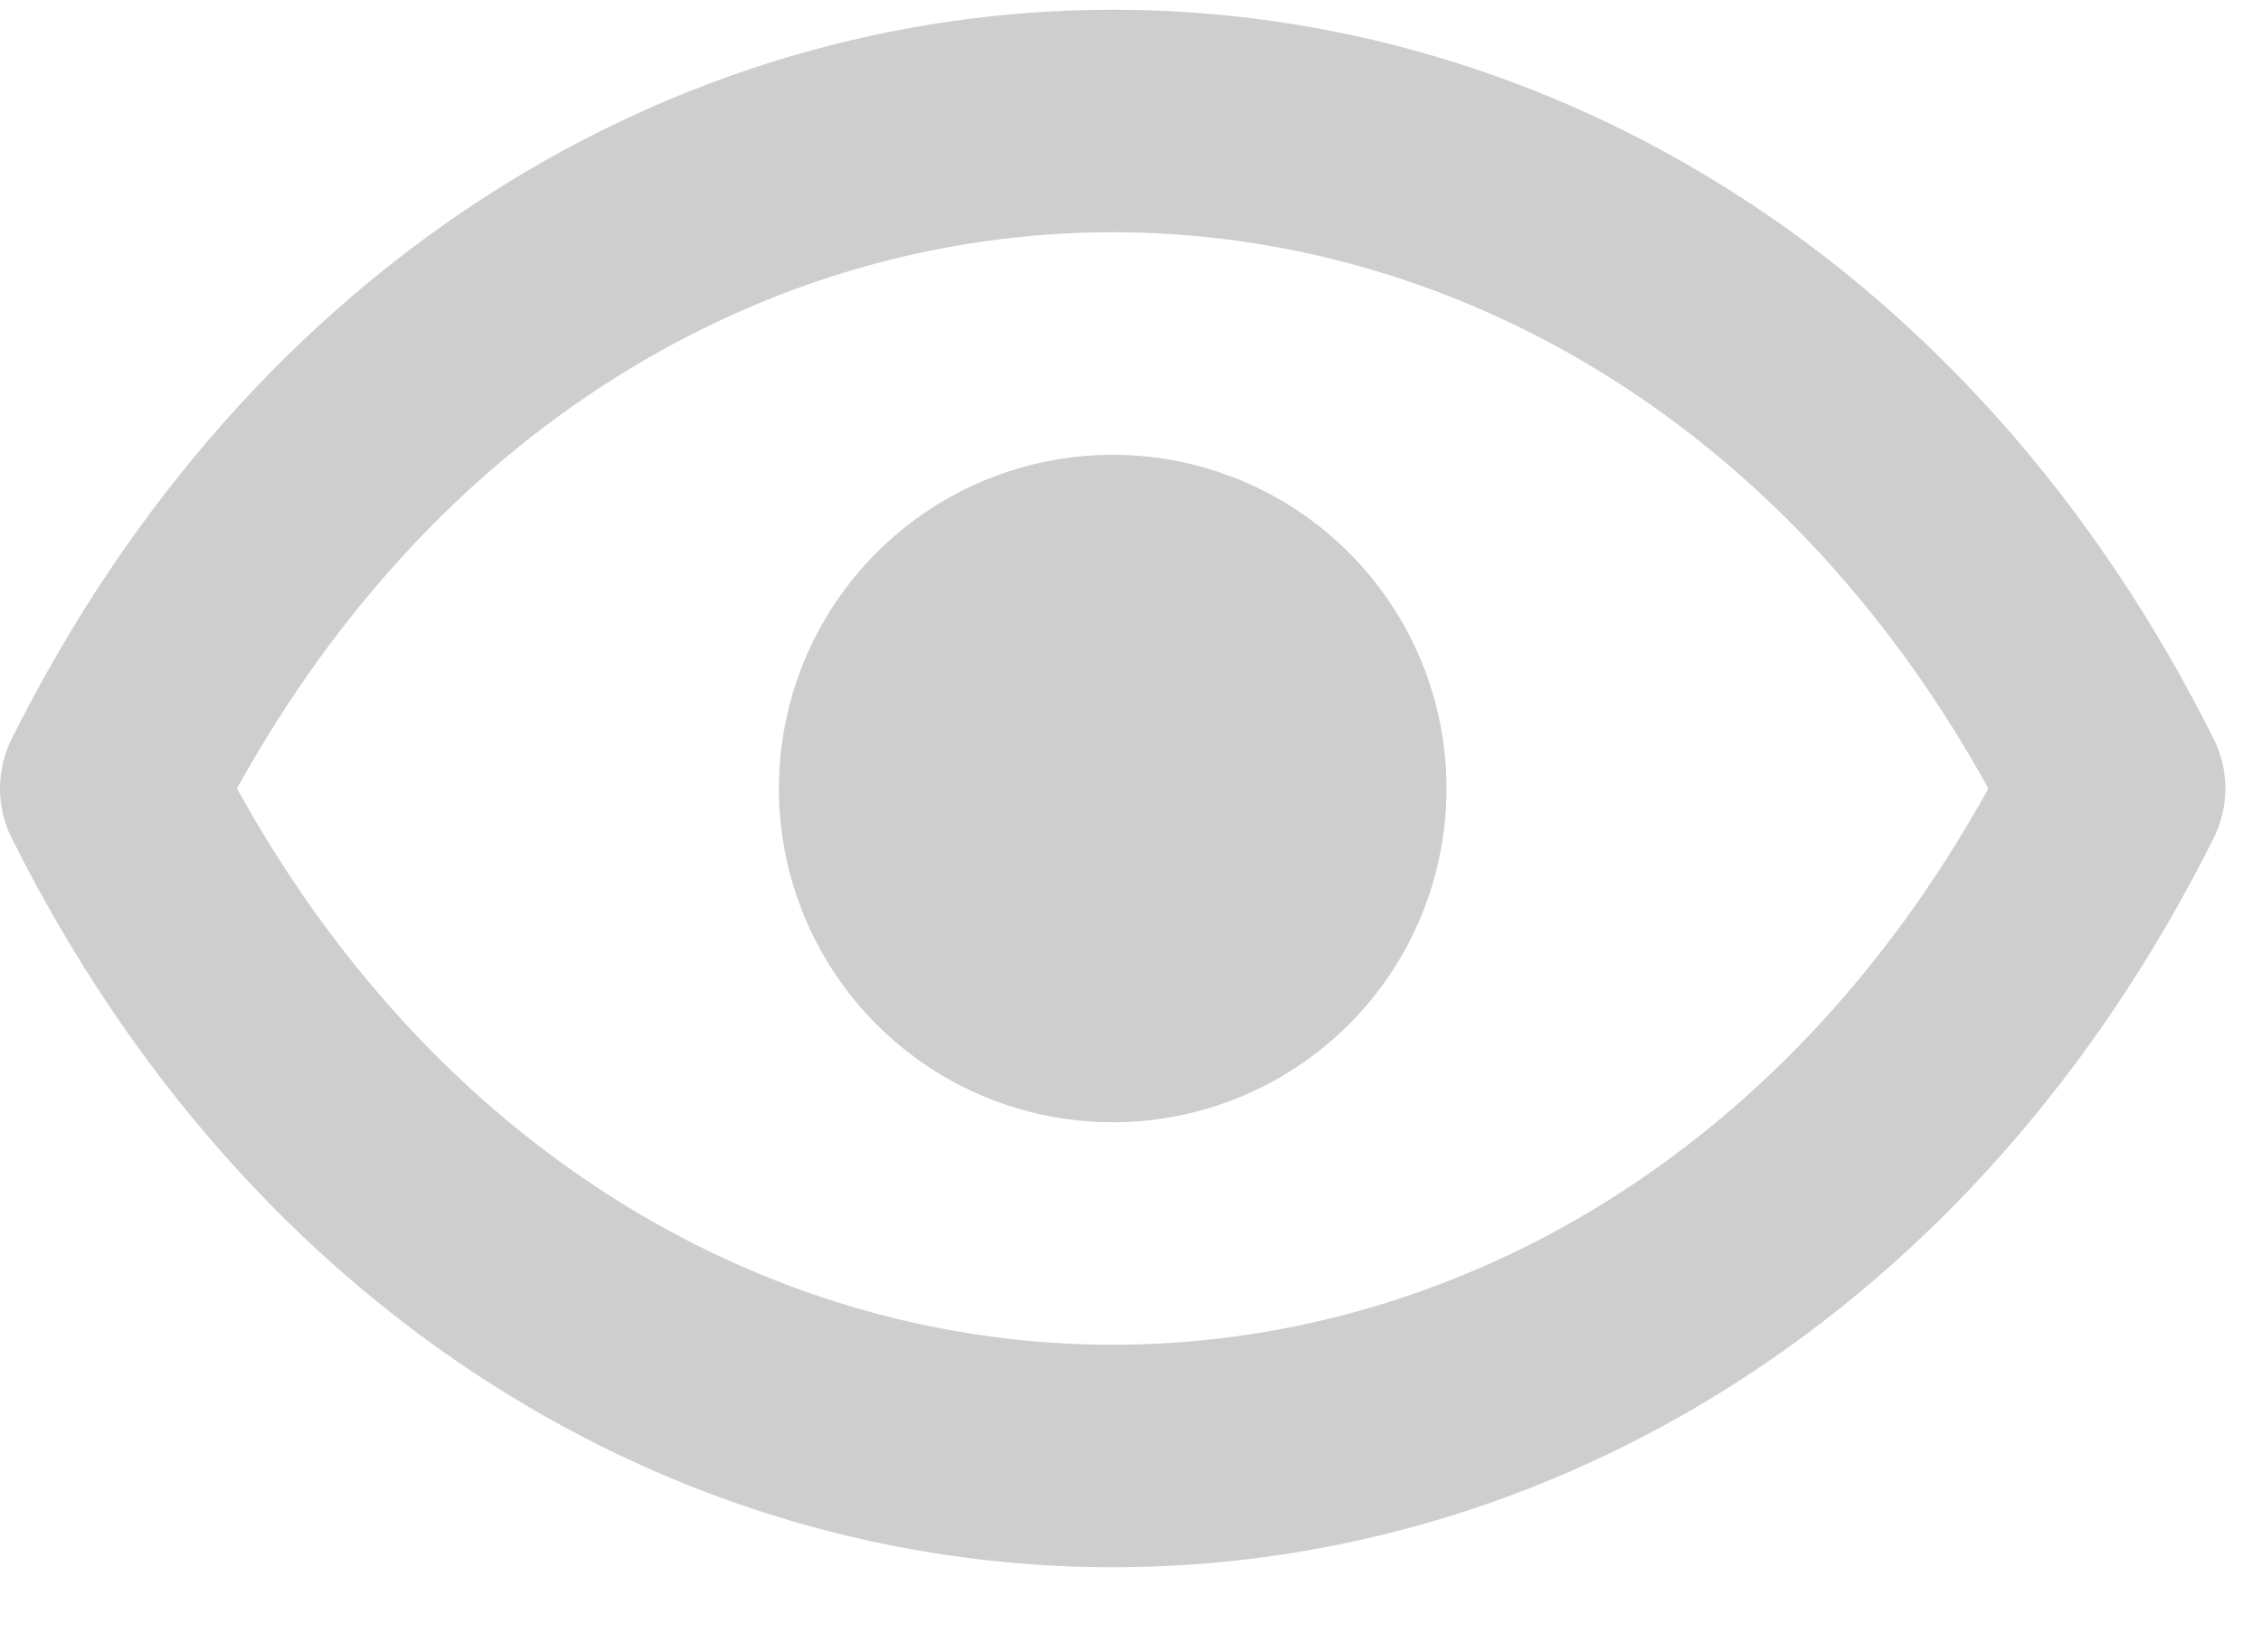 <svg width="26" height="19" viewBox="0 0 26 19" fill="none" xmlns="http://www.w3.org/2000/svg">
<path d="M16.634 9.069C16.634 10.088 16.23 11.064 15.51 11.784C14.79 12.504 13.813 12.908 12.795 12.908C11.777 12.908 10.801 12.504 10.081 11.784C9.361 11.064 8.957 10.088 8.957 9.069C8.957 8.051 9.361 7.075 10.081 6.355C10.801 5.635 11.777 5.231 12.795 5.231C13.813 5.231 14.79 5.635 15.51 6.355C16.23 7.075 16.634 8.051 16.634 9.069Z" fill="#0D0D0D" fill-opacity="0.2"/>
<path d="M25.455 8.497C22.694 2.973 17.79 0.112 12.795 0.112C7.801 0.112 2.896 2.973 0.135 8.497C0.046 8.675 0 8.871 0 9.069C0 9.268 0.046 9.464 0.135 9.641C2.896 15.165 7.8 18.026 12.795 18.026C17.789 18.026 22.694 15.165 25.455 9.641C25.544 9.464 25.59 9.268 25.59 9.069C25.59 8.871 25.544 8.675 25.455 8.497ZM12.795 15.467C8.996 15.467 5.115 13.394 2.725 9.069C5.115 4.744 8.995 2.671 12.795 2.671C16.594 2.671 20.475 4.744 22.865 9.069C20.475 13.394 16.594 15.467 12.795 15.467Z" fill="#0D0D0D" fill-opacity="0.2"/>
</svg>
